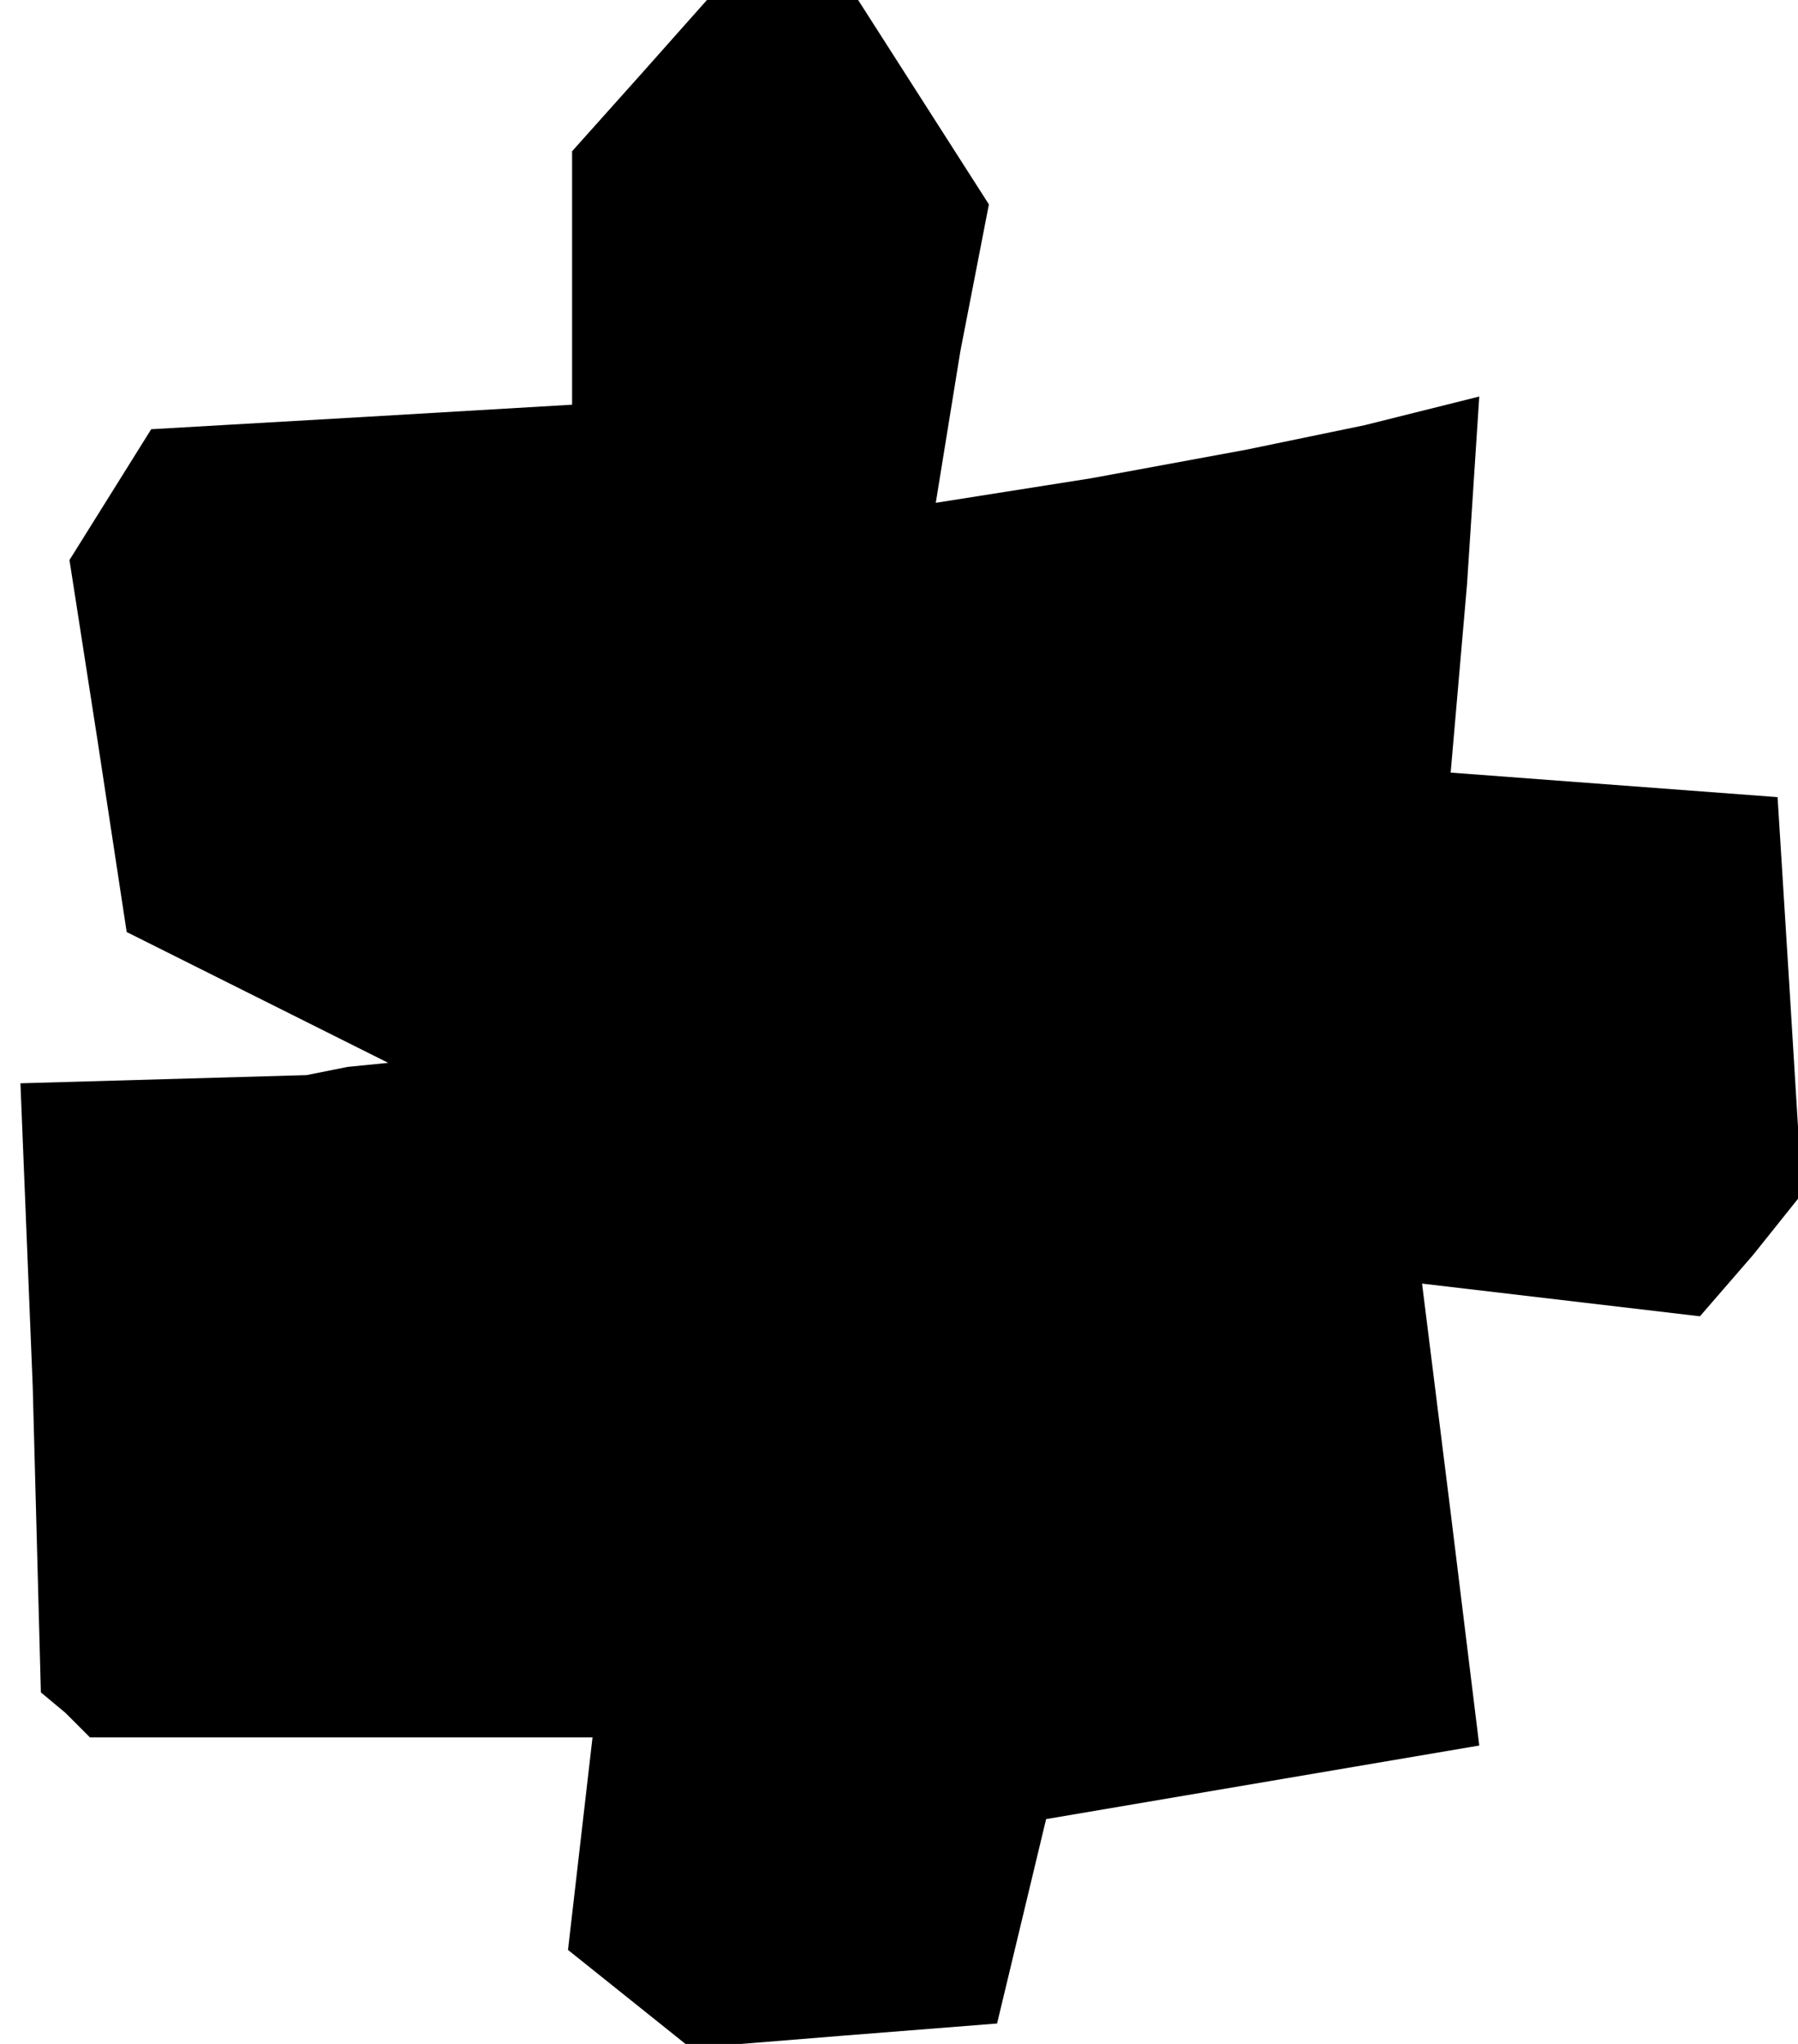 <?xml version="1.0" standalone="no"?>
<!DOCTYPE svg PUBLIC "-//W3C//DTD SVG 20010904//EN"
 "http://www.w3.org/TR/2001/REC-SVG-20010904/DTD/svg10.dtd">
<svg version="1.0" xmlns="http://www.w3.org/2000/svg"
 width="44pt" height="50pt" viewBox="0 0 44 50"
 preserveAspectRatio="xMidYMid meet">
<g transform="translate(0,50) scale(0.1,-0.1)"
fill="#000000" stroke="none">
<path d="M157 482 l-17 -19 0 -31 0 -31 -51 -3 -52 -3 -10 -16 -10 -16 7 -45
7 -46 32 -16 32 -16 -10 -1 -10 -2 -35 -1 -35 -1 3 -74 2 -75 6 -5 6 -6 61 0
62 0 -3 -26 -3 -26 15 -12 15 -12 37 3 38 3 6 25 6 25 53 9 53 9 -7 57 -7 56
34 -4 34 -4 13 15 12 15 -3 49 -3 48 -40 3 -40 3 4 46 3 46 -28 -7 -29 -6 -38
-7 -38 -6 6 37 7 36 -16 25 -16 25 -19 0 -18 0 -16 -18z"/>
</g>
</svg>
